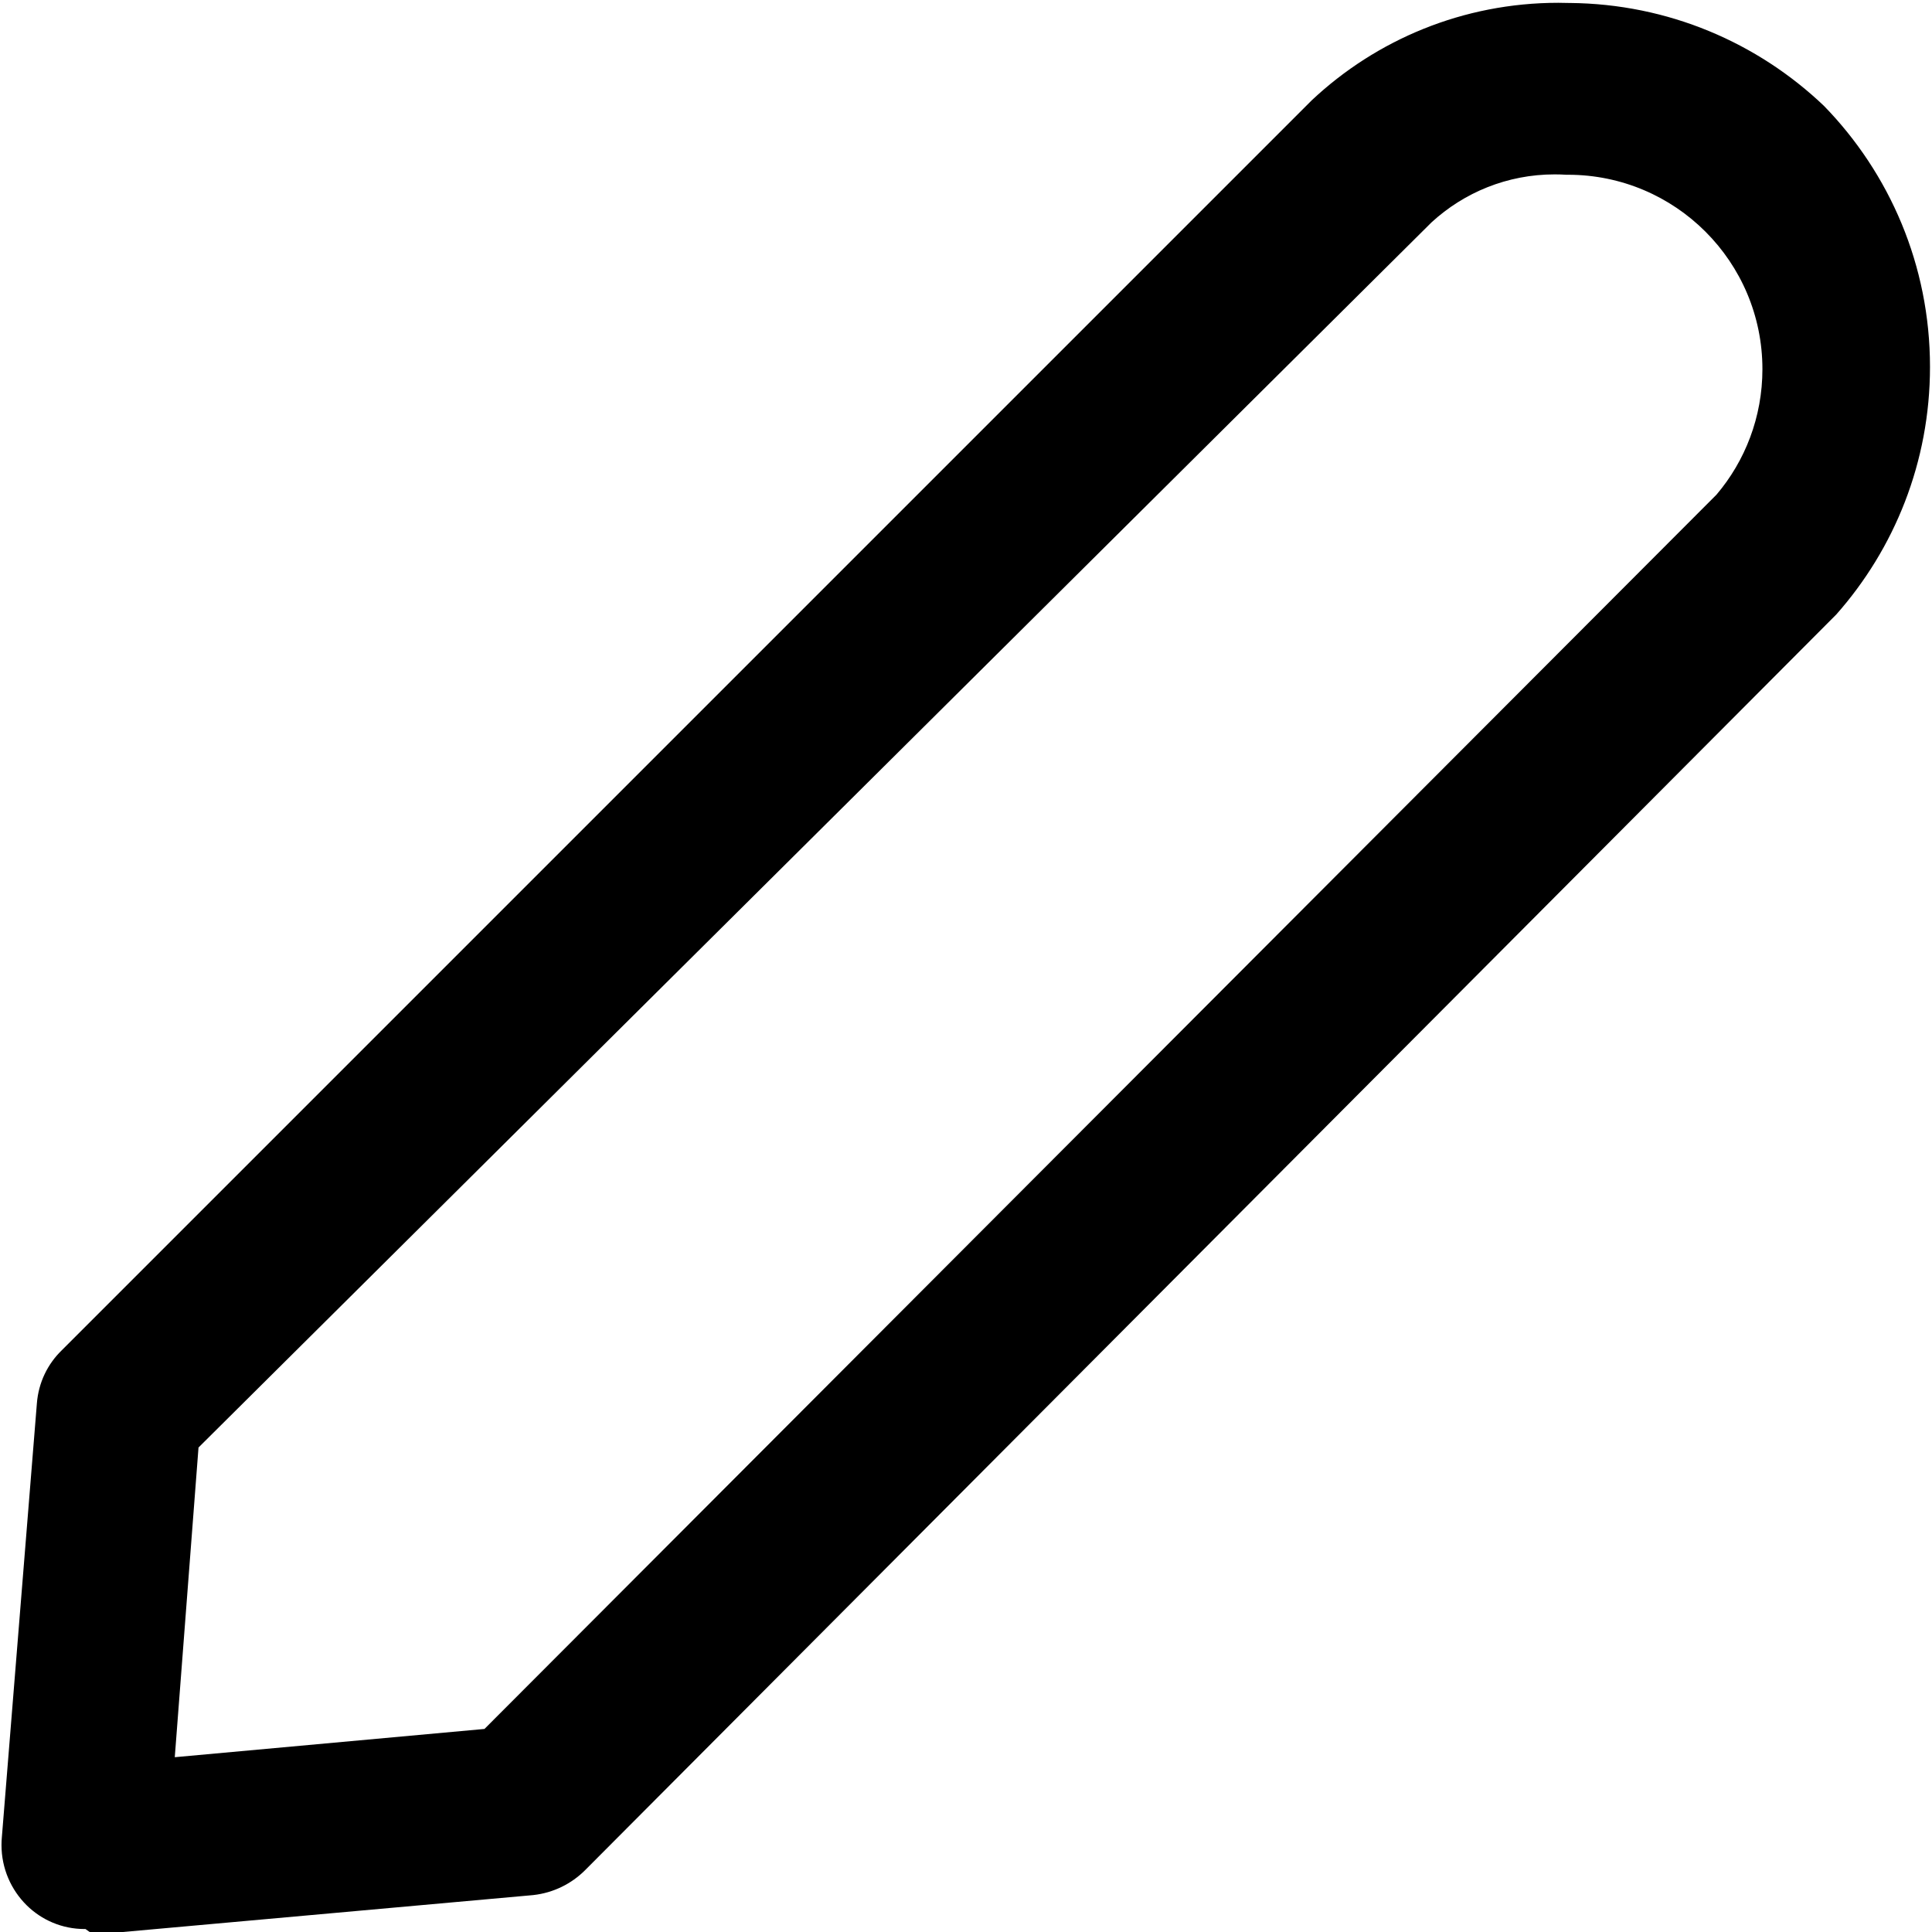 <!-- Generated by IcoMoon.io -->
<svg version="1.1" xmlns="http://www.w3.org/2000/svg" width="80" height="80" viewBox="0 0 80 80">
<title>pencil</title>
<path d="M3.54 79.877c-0.011 0-0.023 0-0.036 0-0.935 0-1.782-0.375-2.399-0.983l0 0c-0.644-0.637-1.043-1.52-1.043-2.497 0-0.109 0.005-0.218 0.015-0.325l-0.001 0.014 1.451-17.973c0.067-0.868 0.448-1.636 1.029-2.199l51.766-51.766c2.662-2.498 6.255-4.032 10.205-4.032 0.164 0 0.327 0.003 0.49 0.008l-0.024-0.001c4.089 0.033 7.794 1.649 10.537 4.265l-0.006-0.006c2.717 2.788 4.393 6.603 4.393 10.808 0 3.94-1.47 7.536-3.893 10.269l0.014-0.016-51.812 51.999c-0.561 0.559-1.306 0.935-2.137 1.028l-0.016 0.002-18.207 1.638zM8.22 59.938l-0.983 12.824 12.824-1.17 51.016-51.11c1.182-1.392 1.901-3.21 1.901-5.196 0-4.446-3.604-8.050-8.050-8.050-0.027 0-0.053 0-0.080 0h0.004c-0.143-0.010-0.31-0.015-0.477-0.015-1.966 0-3.756 0.753-5.098 1.986l0.005-0.005zM56.802 6.629v0z"></path>
</svg>
